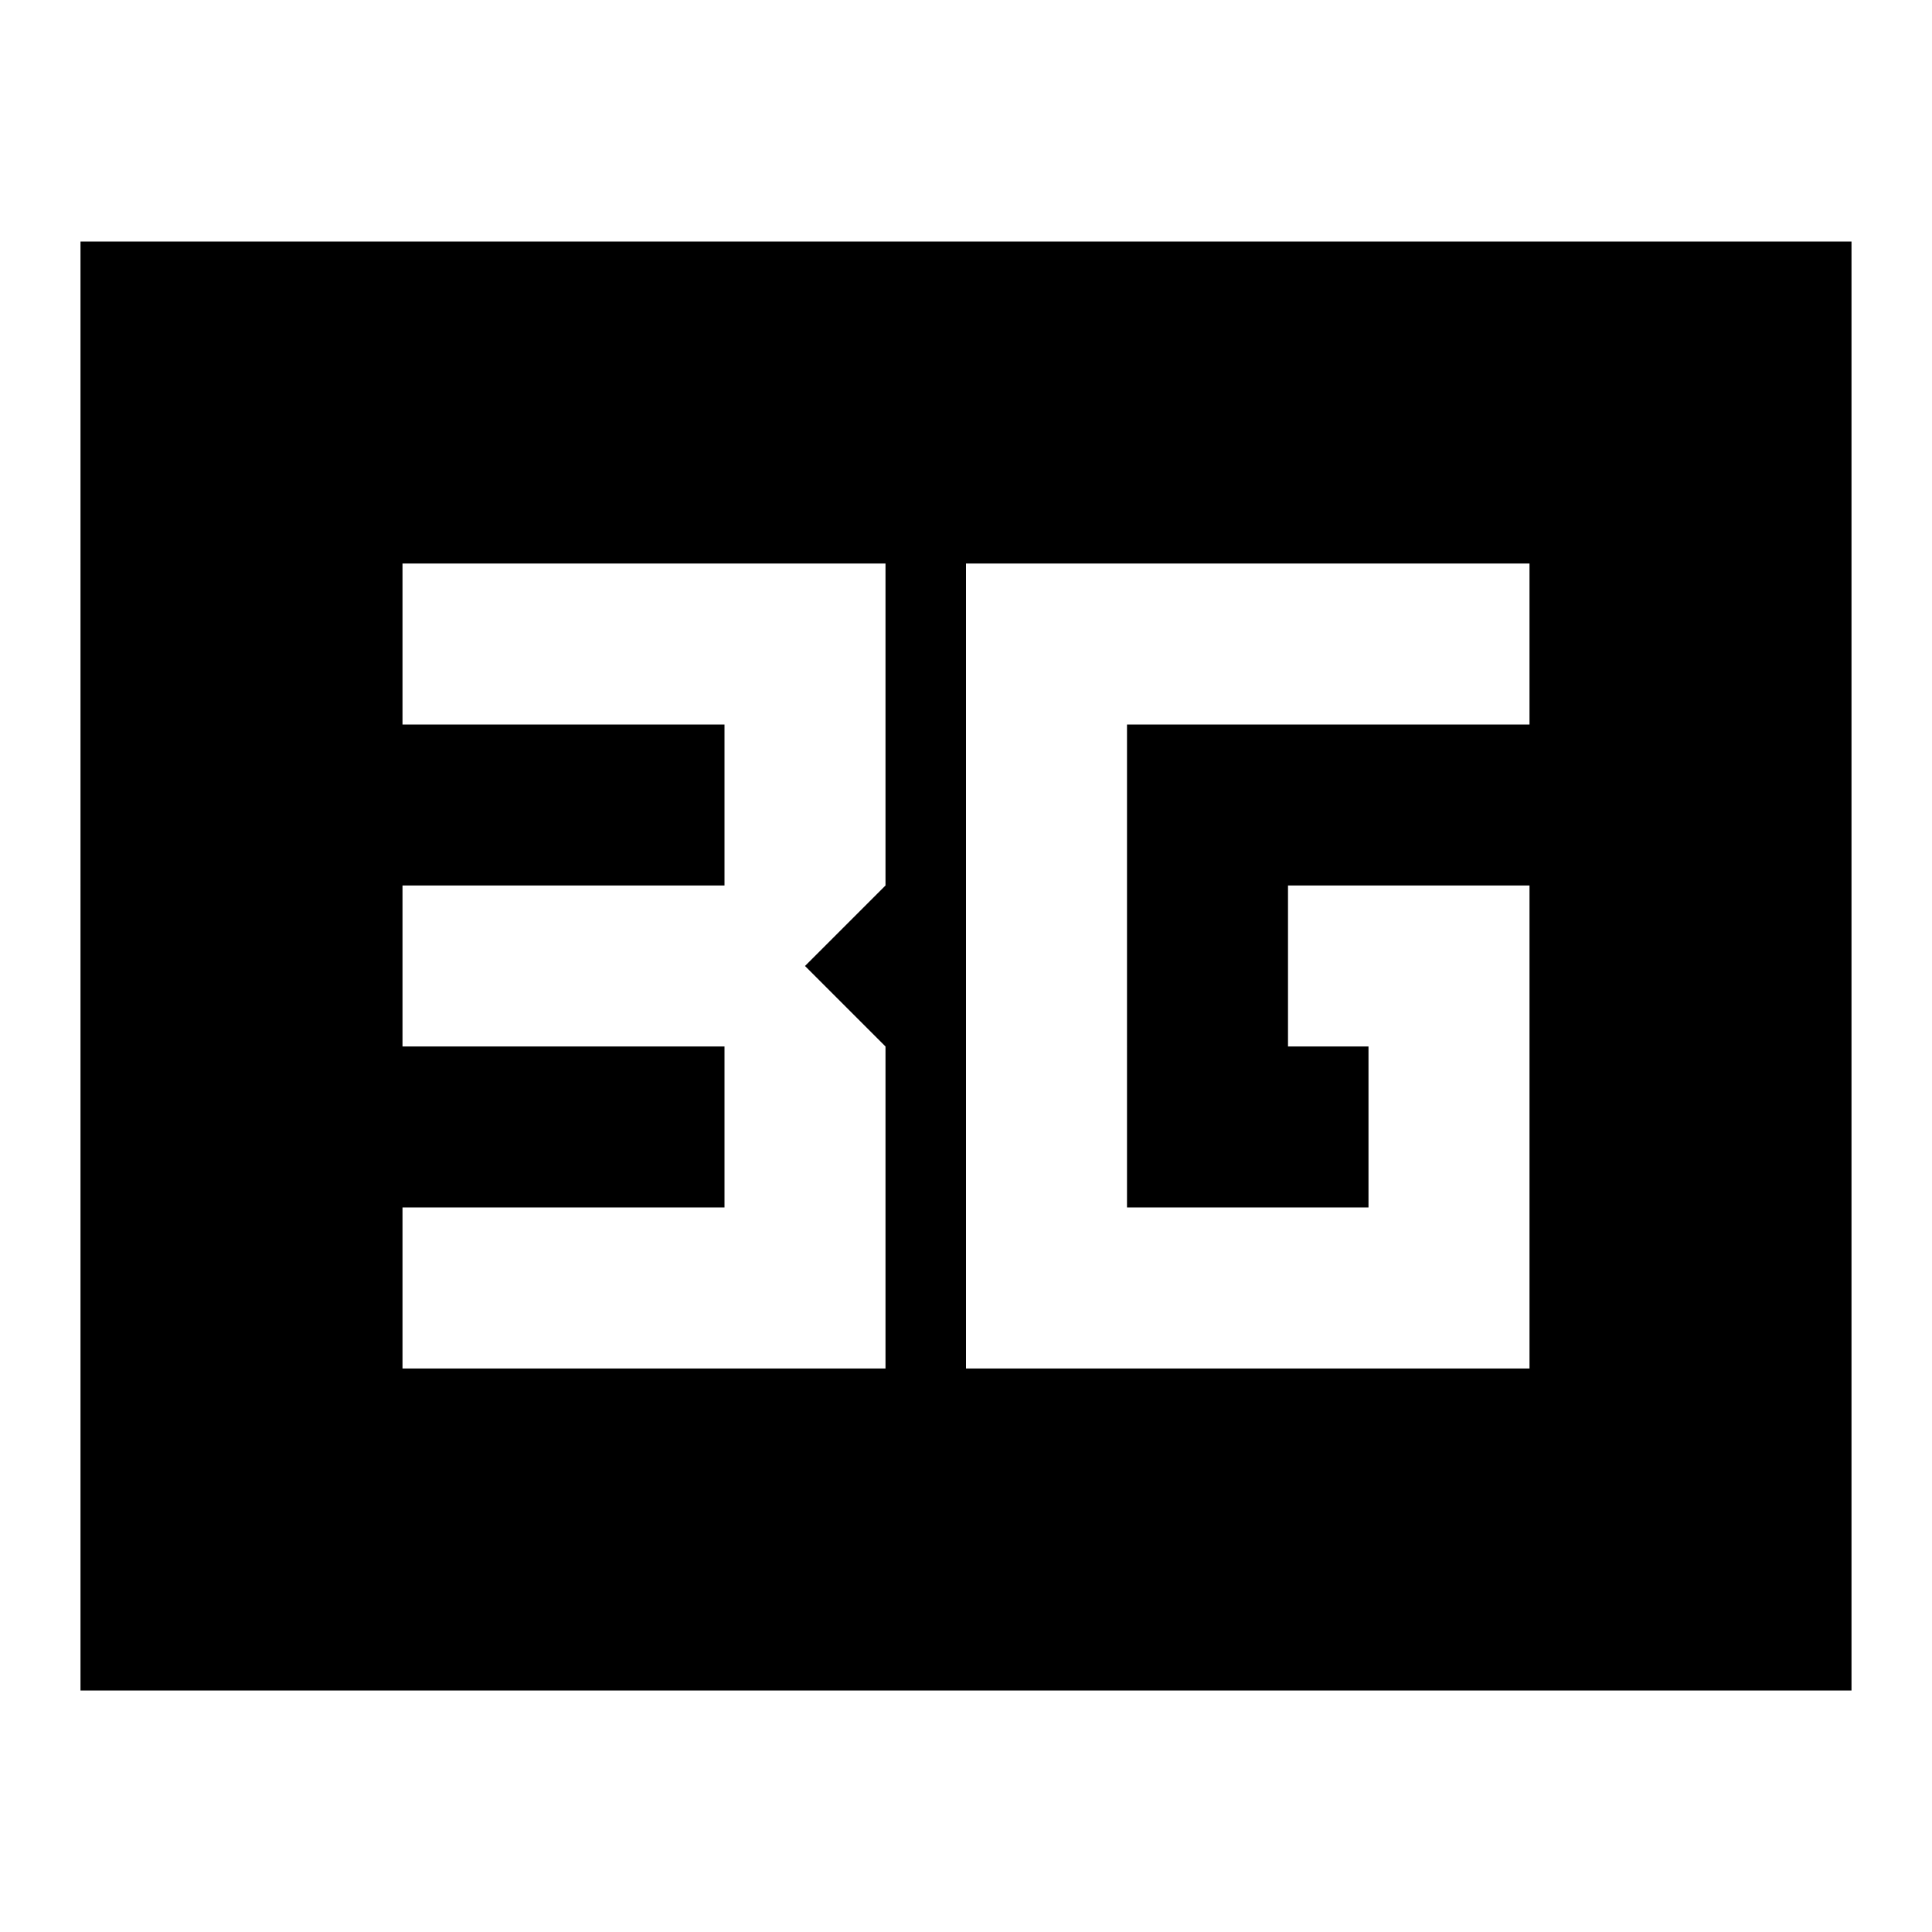 <svg xmlns="http://www.w3.org/2000/svg" width="3em" height="3em" viewBox="0 0 24 24"><path fill="currentColor" d="M12 17h7v-6h-3v2h1v2h-3V9h5V7h-7zm-7 0h6v-4l-1-1l1-1V7H5v2h4v2H5v2h4v2H5zm-4 4V3h22v18z"/></svg>